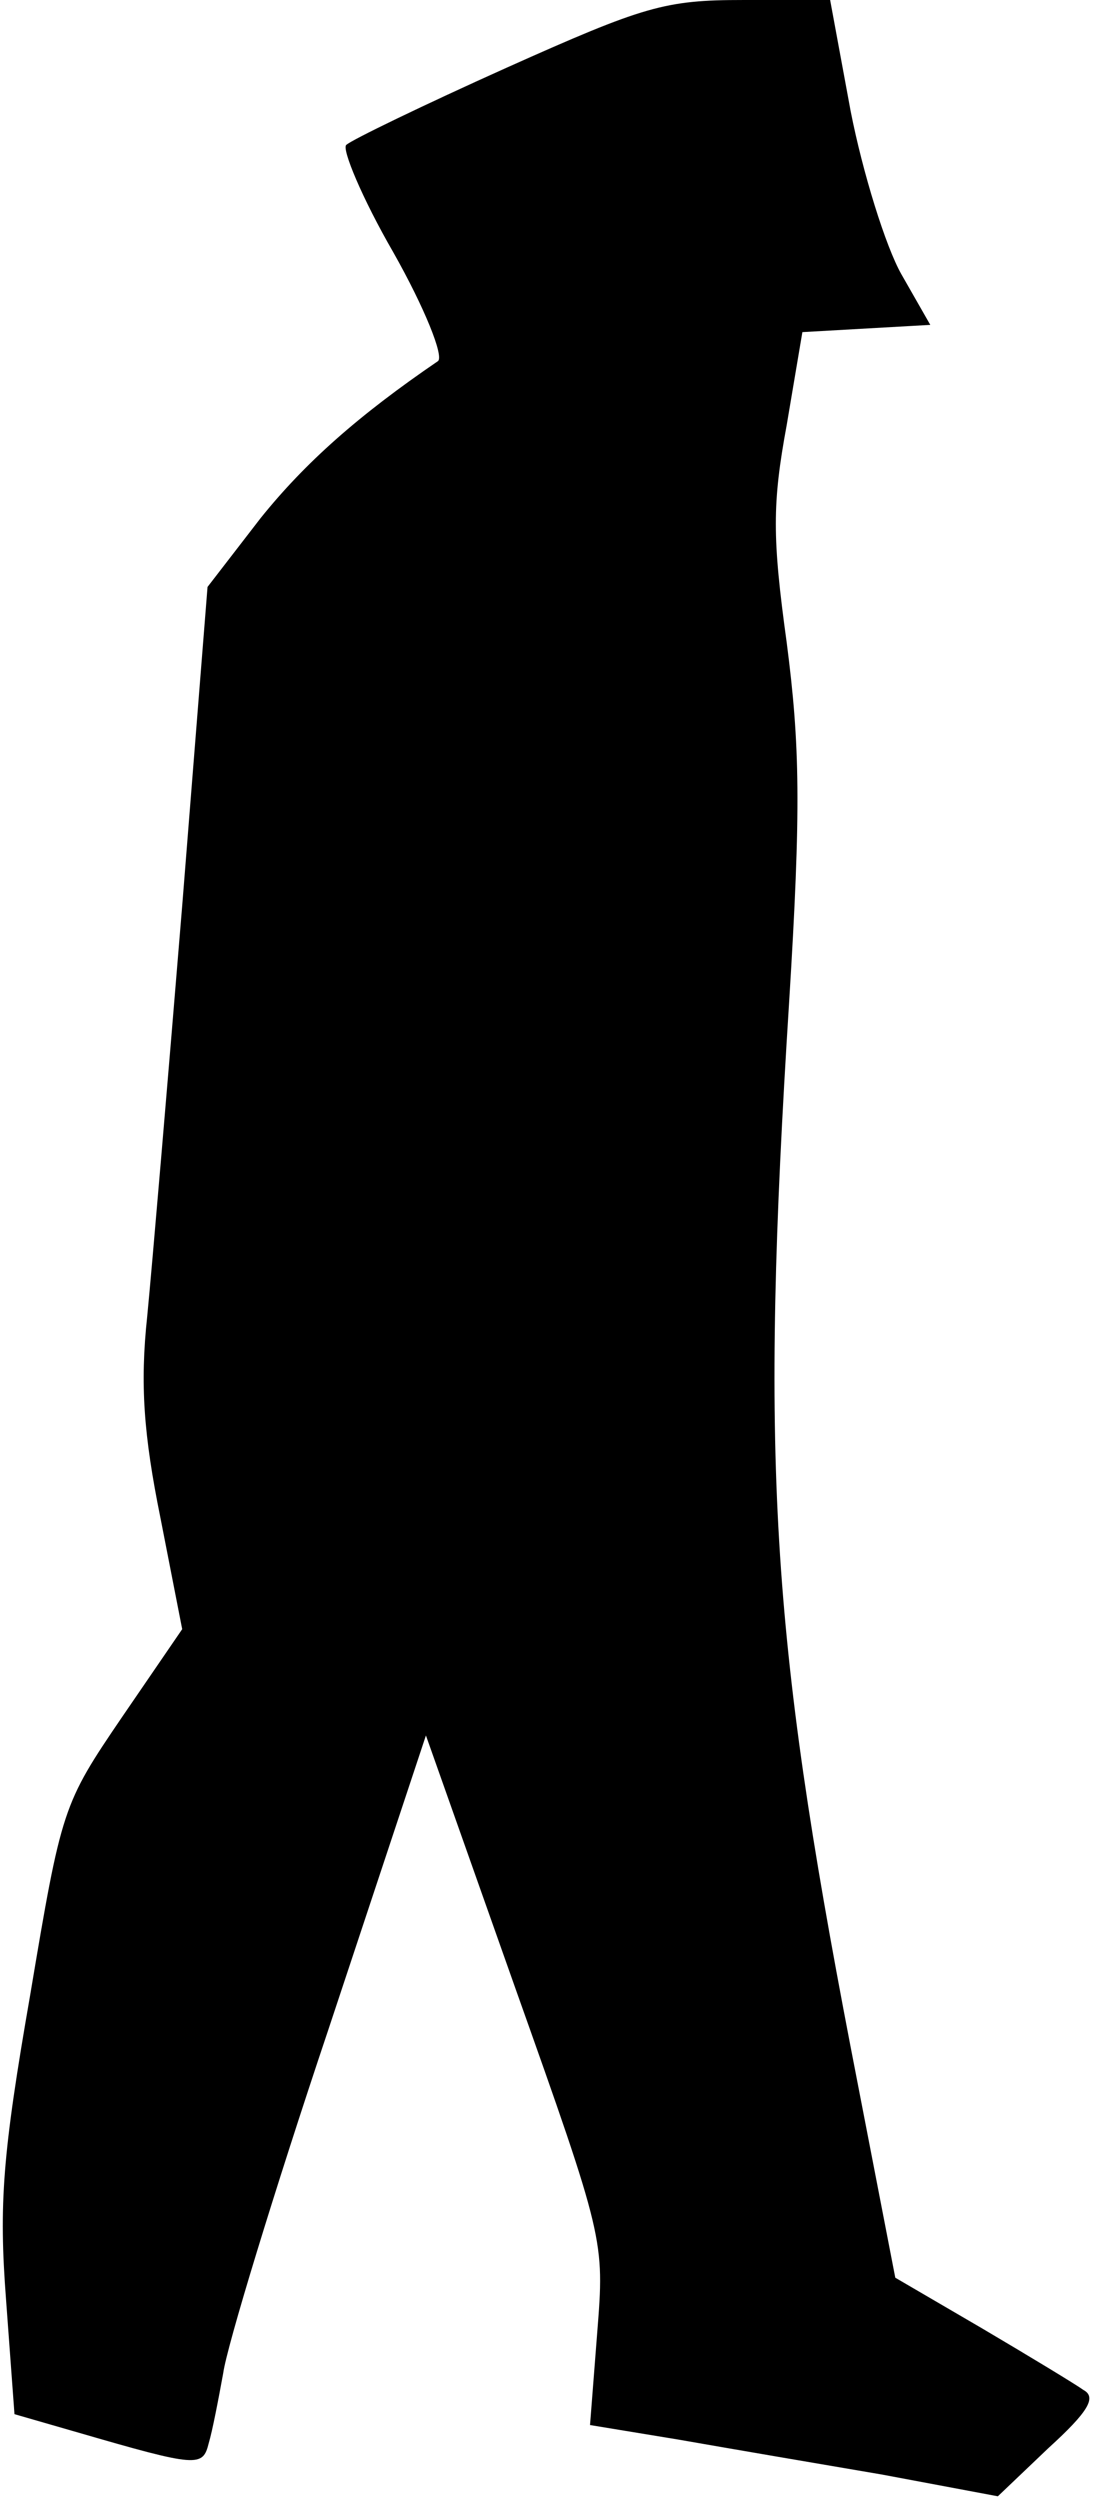 <?xml version="1.0" standalone="no"?>
<!DOCTYPE svg PUBLIC "-//W3C//DTD SVG 20010904//EN"
 "http://www.w3.org/TR/2001/REC-SVG-20010904/DTD/svg10.dtd">
<svg version="1.0" xmlns="http://www.w3.org/2000/svg"
 width="91pt" height="207pt" viewBox="0 0 91 207"
 preserveAspectRatio="xMidYMid meet">
<g transform="translate(0,207) scale(0.1,-0.1)"
fill="#000000" stroke="none">
<path fill="#000000" stroke="none" d="M420 2014 c-69 -31 -129 -60 -133 -64
-4 -3 13 -44 39 -89 26 -46 42 -86 37 -90 -66 -45 -110 -84 -147 -130 l-44
-57 -21 -264 c-12 -146 -25 -299 -29 -340 -6 -56 -3 -98 11 -167 l18 -92 -50
-73 c-49 -72 -50 -75 -76 -230 -23 -132 -26 -173 -20 -252 l7 -95 52 -15 c100
-29 104 -29 109 -9 3 10 8 36 12 58 3 22 42 150 87 284 l81 244 74 -209 c74
-208 74 -209 68 -285 l-6 -77 73 -12 c40 -7 116 -20 169 -29 l96 -18 42 40
c33 30 40 42 29 48 -7 5 -45 28 -84 51 l-72 42 -37 191 c-66 343 -75 486 -51
865 10 161 9 213 -2 298 -12 87 -12 115 0 180 l13 77 53 3 53 3 -24 42 c-13
23 -32 84 -42 135 l-17 92 -72 0 c-65 0 -82 -5 -196 -56z"/>
</g>
</svg>
